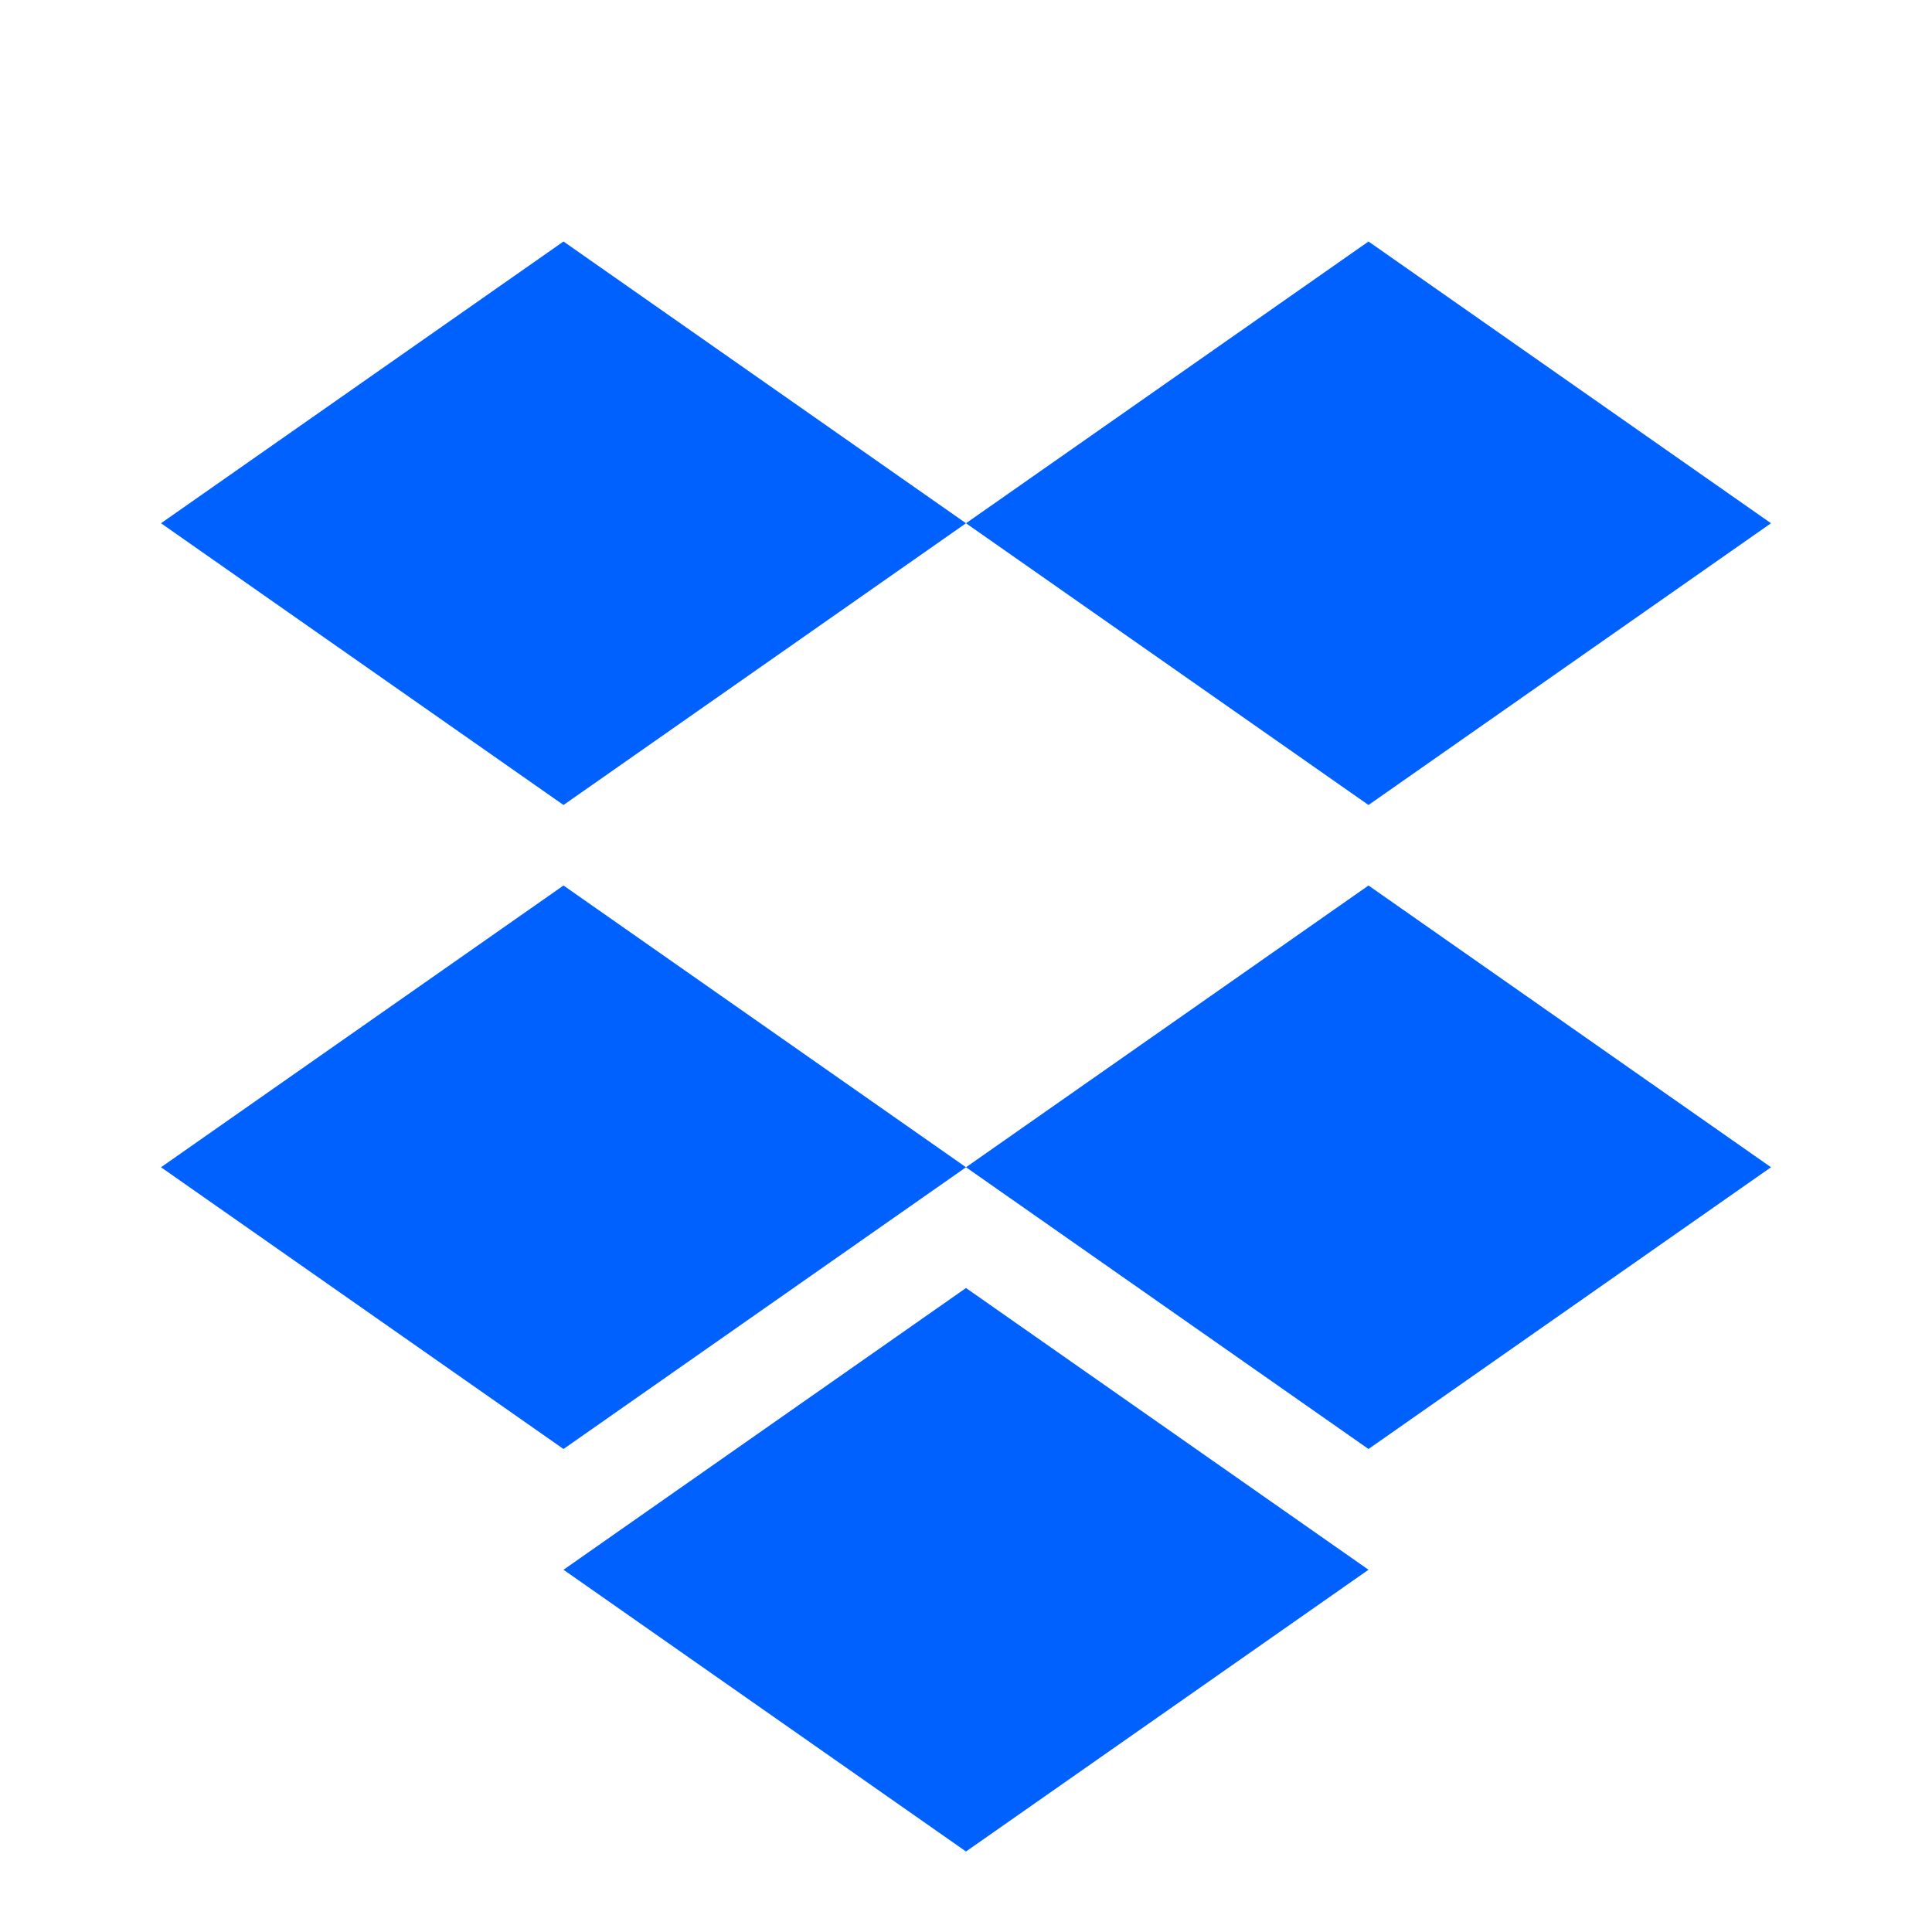 <svg xmlns="http://www.w3.org/2000/svg" viewBox="0 0 24 24" fill="none">
  <path d="M7 3L12 6.5L7 10L2 6.5L7 3Z" fill="#0061FF"/>
  <path d="M17 3L22 6.5L17 10L12 6.5L17 3Z" fill="#0061FF"/>
  <path d="M7 11L12 14.5L7 18L2 14.5L7 11Z" fill="#0061FF"/>
  <path d="M17 11L22 14.5L17 18L12 14.5L17 11Z" fill="#0061FF"/>
  <path d="M7 19.5L12 16L17 19.5L12 23L7 19.5Z" fill="#0061FF"/>
</svg>
